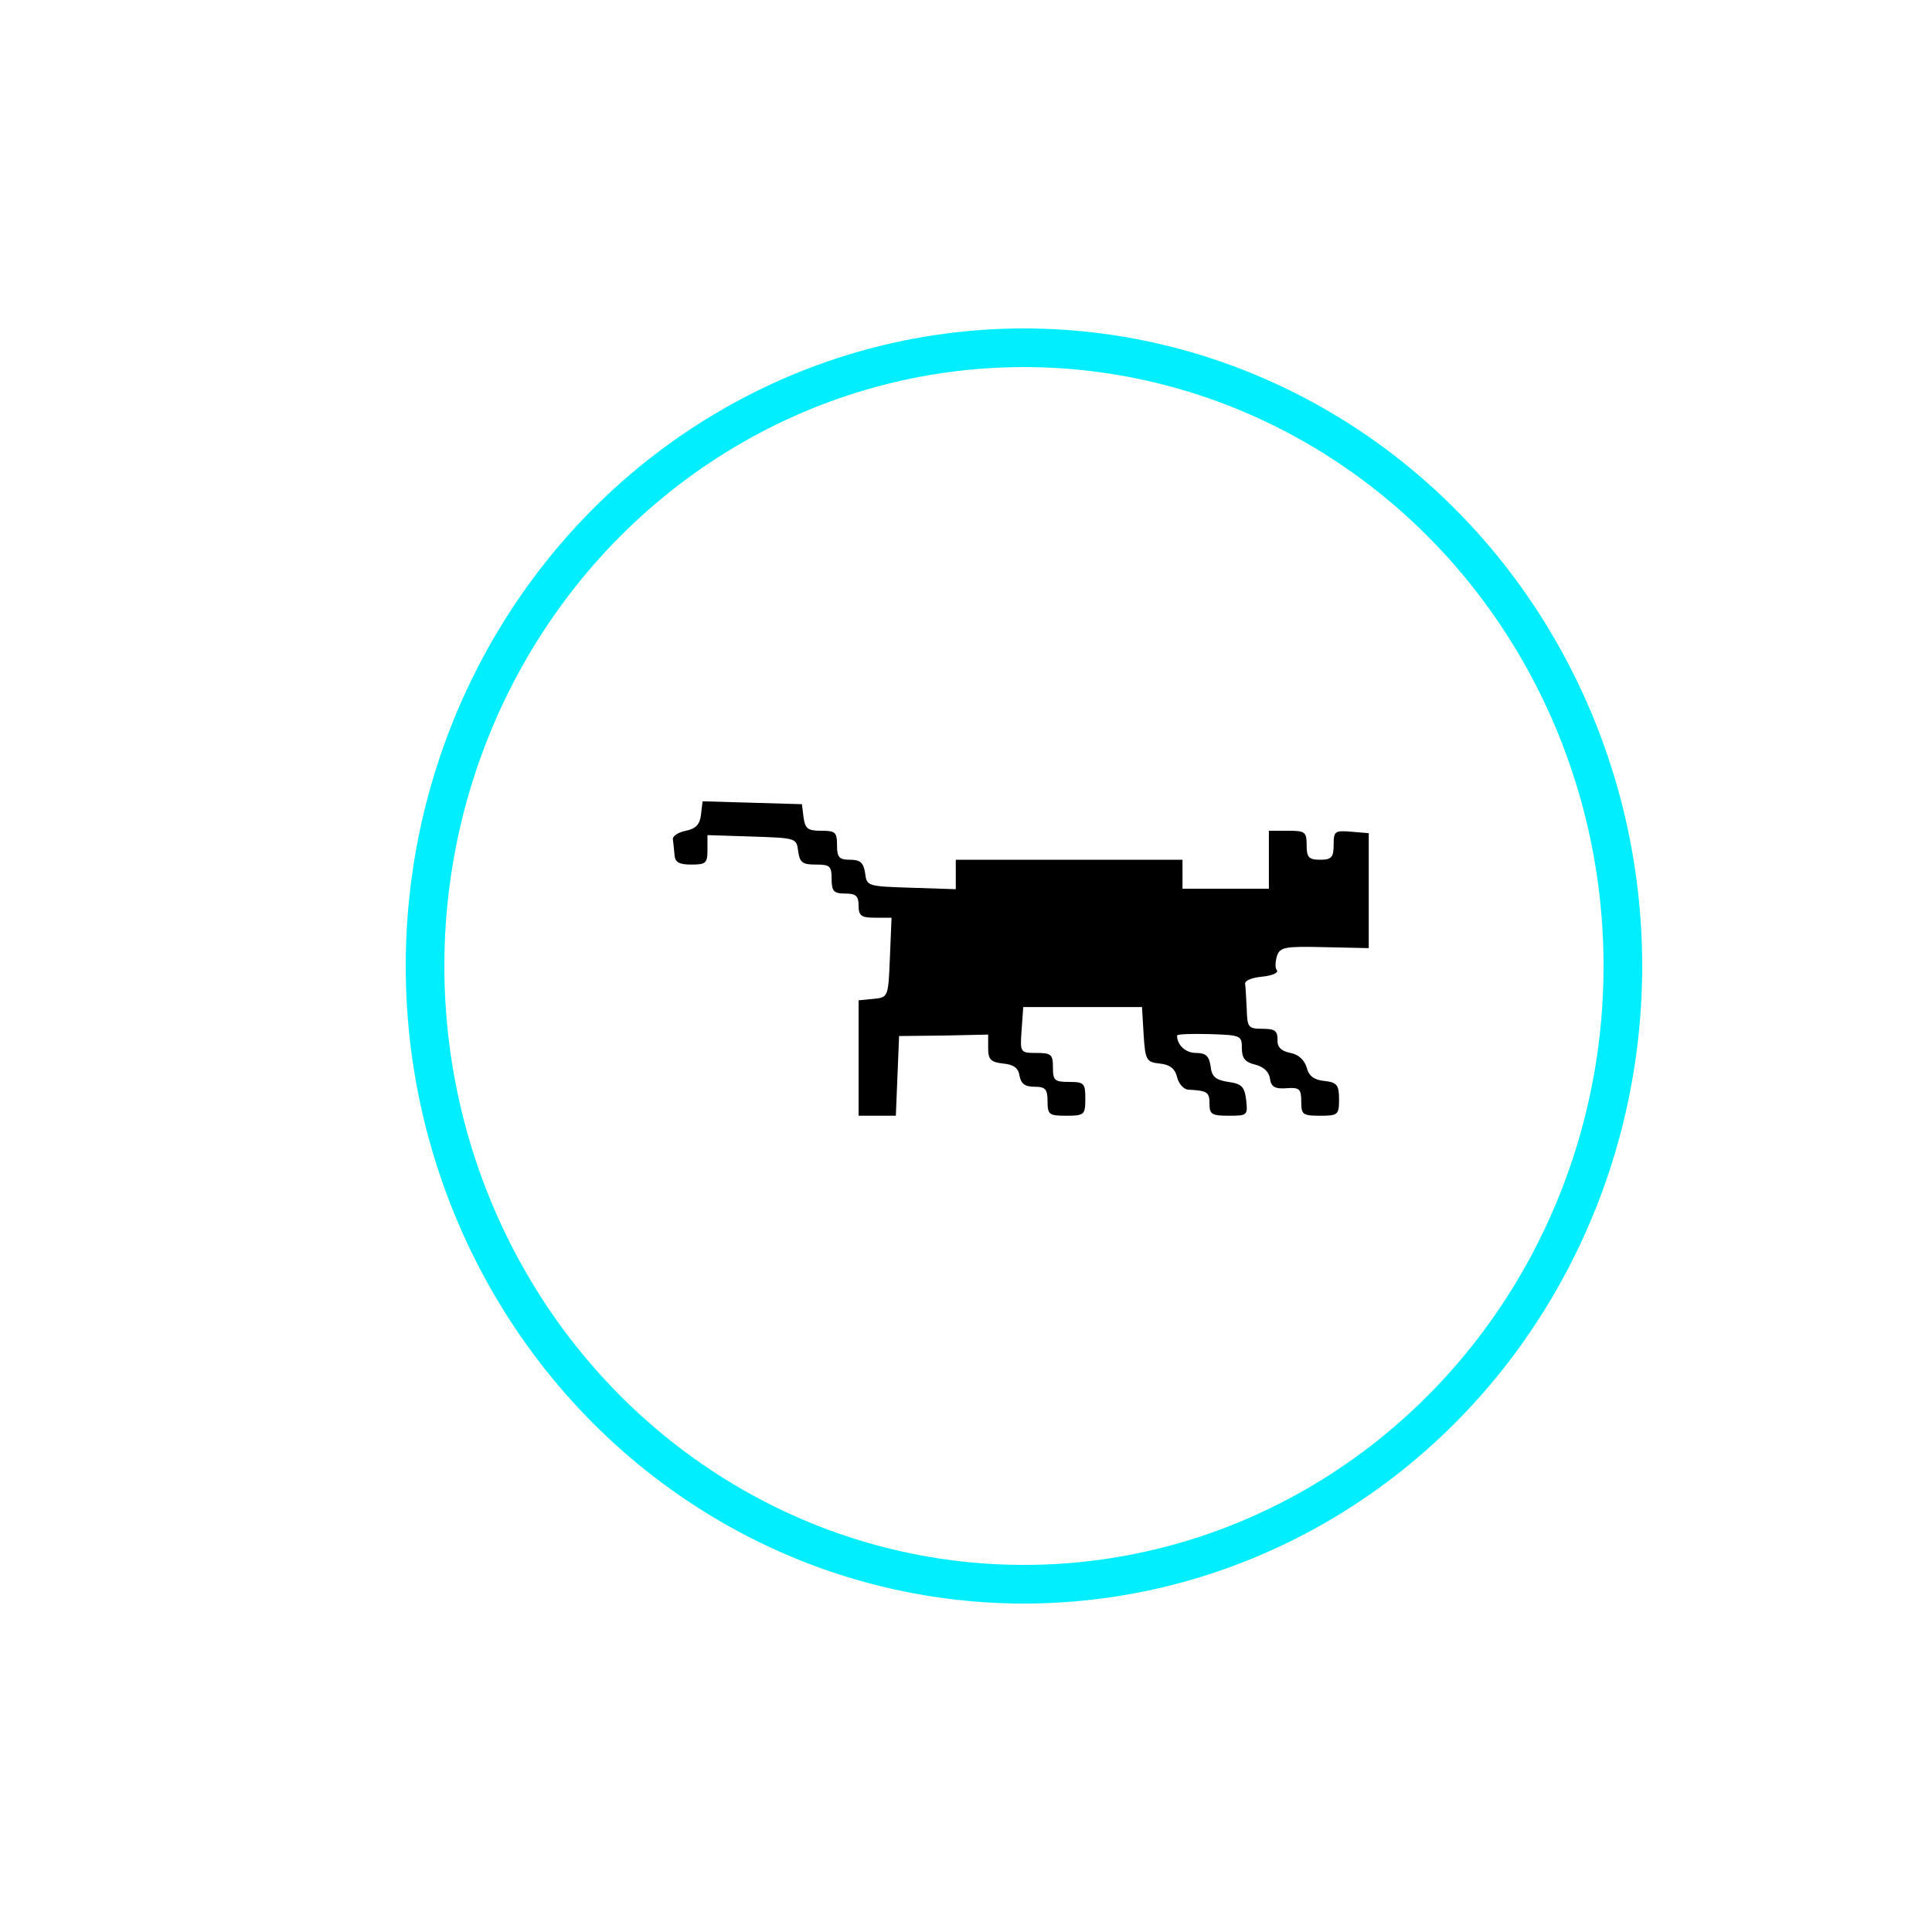 <svg width="100" height="100" viewBox="0 0 100 100" fill="none" xmlns="http://www.w3.org/2000/svg">
<g id="loading">
<g id="loading_2">
<g id="orbit" filter="url(#filter0_b)">
<ellipse cx="53" cy="50" rx="31" ry="32" stroke="#00EEFF" stroke-width="2" stroke-miterlimit="1.414" stroke-linecap="round" stroke-linejoin="round" stroke-dasharray="400 400"/>
</g>
<g id="cat">
<g id="catbg">
<g id="Group">
<path id="Vector" d="M34.643 42.175C34.585 42.675 34.354 42.9 33.833 43C33.428 43.075 33.11 43.275 33.139 43.45C33.168 43.625 33.197 43.975 33.226 44.25C33.255 44.625 33.457 44.75 34.123 44.75C34.903 44.75 34.99 44.675 34.99 44V43.225L37.391 43.3C39.733 43.375 39.762 43.375 39.849 44.05C39.936 44.65 40.08 44.75 40.803 44.75C41.555 44.75 41.642 44.825 41.642 45.5C41.642 46.125 41.758 46.25 42.365 46.25C42.944 46.25 43.088 46.375 43.088 46.875C43.088 47.4 43.233 47.5 43.956 47.5H44.852L44.766 49.55C44.679 51.6 44.679 51.625 43.898 51.7L43.088 51.775V54.775V57.75H44.1H45.084L45.171 55.675L45.257 53.625L47.658 53.6L50.029 53.55V54.25C50.029 54.85 50.174 54.975 50.839 55.05C51.389 55.1 51.649 55.275 51.707 55.675C51.794 56.1 51.996 56.25 52.517 56.25C53.095 56.25 53.211 56.375 53.211 57C53.211 57.7 53.297 57.75 54.223 57.75C55.177 57.75 55.235 57.7 55.235 56.875C55.235 56.075 55.177 56 54.368 56C53.587 56 53.5 55.925 53.5 55.25C53.5 54.575 53.413 54.5 52.603 54.5C51.736 54.5 51.736 54.475 51.822 53.3L51.909 52.125H55.091H58.272L58.359 53.55C58.446 54.875 58.503 54.975 59.227 55.05C59.747 55.1 60.036 55.3 60.152 55.75C60.239 56.1 60.499 56.375 60.73 56.4C61.772 56.45 61.887 56.525 61.887 57.125C61.887 57.675 62.003 57.75 62.928 57.75C63.912 57.75 63.941 57.725 63.854 56.95C63.767 56.25 63.623 56.1 62.9 56C62.205 55.9 62.003 55.725 61.945 55.175C61.858 54.65 61.685 54.5 61.164 54.5C60.615 54.5 60.152 54.1 60.152 53.6C60.152 53.525 60.933 53.5 61.887 53.525C63.565 53.575 63.623 53.6 63.623 54.25C63.623 54.775 63.796 54.975 64.317 55.1C64.751 55.2 65.069 55.45 65.126 55.825C65.184 56.25 65.387 56.375 66.023 56.325C66.717 56.275 66.804 56.375 66.804 57.025C66.804 57.7 66.891 57.75 67.816 57.75C68.771 57.75 68.828 57.7 68.828 56.9C68.828 56.15 68.713 56.025 68.047 55.95C67.498 55.9 67.209 55.7 67.093 55.25C66.977 54.875 66.659 54.575 66.225 54.5C65.705 54.4 65.502 54.175 65.531 53.8C65.531 53.35 65.387 53.25 64.722 53.25C63.97 53.25 63.912 53.175 63.883 52.25C63.854 51.7 63.825 51.1 63.796 50.925C63.767 50.75 64.172 50.6 64.722 50.55C65.242 50.5 65.589 50.35 65.502 50.225C65.387 50.1 65.416 49.775 65.502 49.475C65.676 49.025 65.907 48.975 68.047 49.025L70.419 49.075V46.1V43.125L69.494 43.05C68.597 42.975 68.539 43.025 68.539 43.725C68.539 44.375 68.424 44.5 67.816 44.5C67.209 44.5 67.093 44.375 67.093 43.75C67.093 43.05 67.006 43 66.081 43H65.069V44.5V46H62.755H60.441V45.25V44.5H54.368H48.294V45.25V46.025L45.922 45.95C43.551 45.875 43.522 45.875 43.435 45.175C43.349 44.65 43.175 44.5 42.626 44.5C42.047 44.5 41.931 44.375 41.931 43.75C41.931 43.075 41.845 43 41.093 43C40.37 43 40.225 42.9 40.138 42.3L40.051 41.625L37.391 41.55L34.73 41.475L34.643 42.175Z" fill="white"/>
</g>
</g>
<g id="cat_2">
<g id="Group_2">
<path id="Vector_2" d="M36.282 42.175C36.227 42.675 36.003 42.9 35.5 43C35.109 43.075 34.801 43.275 34.829 43.45C34.857 43.625 34.885 43.975 34.913 44.25C34.941 44.625 35.137 44.75 35.779 44.75C36.534 44.75 36.618 44.675 36.618 44V43.225L38.937 43.3C41.2 43.375 41.228 43.375 41.312 44.05C41.396 44.65 41.535 44.75 42.234 44.75C42.96 44.75 43.044 44.825 43.044 45.5C43.044 46.125 43.156 46.25 43.743 46.25C44.301 46.25 44.441 46.375 44.441 46.875C44.441 47.4 44.581 47.5 45.279 47.5H46.146L46.062 49.55C45.978 51.6 45.978 51.625 45.224 51.7L44.441 51.775V54.775V57.75H45.419H46.369L46.453 55.675L46.537 53.625L48.856 53.6L51.147 53.55V54.25C51.147 54.85 51.287 54.975 51.929 55.05C52.46 55.1 52.712 55.275 52.768 55.675C52.852 56.1 53.047 56.25 53.55 56.25C54.109 56.25 54.221 56.375 54.221 57C54.221 57.7 54.304 57.75 55.199 57.75C56.121 57.75 56.176 57.7 56.176 56.875C56.176 56.075 56.121 56 55.338 56C54.584 56 54.5 55.925 54.5 55.25C54.5 54.575 54.416 54.5 53.634 54.5C52.796 54.5 52.796 54.475 52.879 53.3L52.963 52.125H56.037H59.11L59.194 53.55C59.278 54.875 59.334 54.975 60.032 55.05C60.535 55.1 60.815 55.3 60.926 55.75C61.01 56.1 61.262 56.375 61.485 56.4C62.491 56.45 62.603 56.525 62.603 57.125C62.603 57.675 62.715 57.75 63.609 57.75C64.559 57.75 64.587 57.725 64.503 56.95C64.419 56.25 64.279 56.1 63.581 56C62.91 55.9 62.715 55.725 62.659 55.175C62.575 54.65 62.407 54.5 61.904 54.5C61.373 54.5 60.926 54.1 60.926 53.6C60.926 53.525 61.681 53.5 62.603 53.525C64.224 53.575 64.279 53.6 64.279 54.25C64.279 54.775 64.447 54.975 64.95 55.1C65.369 55.2 65.677 55.45 65.732 55.825C65.788 56.25 65.984 56.375 66.599 56.325C67.269 56.275 67.353 56.375 67.353 57.025C67.353 57.7 67.437 57.75 68.331 57.75C69.253 57.75 69.309 57.7 69.309 56.9C69.309 56.15 69.197 56.025 68.554 55.95C68.023 55.9 67.744 55.7 67.632 55.25C67.521 54.875 67.213 54.575 66.794 54.5C66.291 54.4 66.096 54.175 66.124 53.8C66.124 53.35 65.984 53.25 65.341 53.25C64.615 53.25 64.559 53.175 64.531 52.25C64.503 51.7 64.475 51.1 64.447 50.925C64.419 50.75 64.81 50.6 65.341 50.55C65.844 50.5 66.179 50.35 66.096 50.225C65.984 50.1 66.012 49.775 66.096 49.475C66.263 49.025 66.487 48.975 68.554 49.025L70.846 49.075V46.1V43.125L69.951 43.05C69.085 42.975 69.029 43.025 69.029 43.725C69.029 44.375 68.918 44.5 68.331 44.5C67.744 44.5 67.632 44.375 67.632 43.75C67.632 43.05 67.549 43 66.654 43H65.677V44.5V46H63.441H61.206V45.25V44.5H55.338H49.471V45.25V46.025L47.179 45.95C44.888 45.875 44.86 45.875 44.776 45.175C44.693 44.65 44.525 44.5 43.994 44.5C43.435 44.5 43.324 44.375 43.324 43.75C43.324 43.075 43.24 43 42.513 43C41.815 43 41.675 42.9 41.591 42.3L41.507 41.625L38.937 41.55L36.366 41.475L36.282 42.175Z" fill="black"/>
</g>
</g>
</g>
</g>
</g>
<defs>
<filter id="filter0_b" x="17" y="13" width="72" height="74" filterUnits="userSpaceOnUse" color-interpolation-filters="sRGB">
<feFlood flood-opacity="0" result="BackgroundImageFix"/>
<feGaussianBlur in="BackgroundImage" stdDeviation="2"/>
<feComposite in2="SourceAlpha" operator="in" result="effect1_backgroundBlur"/>
<feBlend mode="normal" in="SourceGraphic" in2="effect1_backgroundBlur" result="shape"/>
</filter>
</defs>
</svg>
